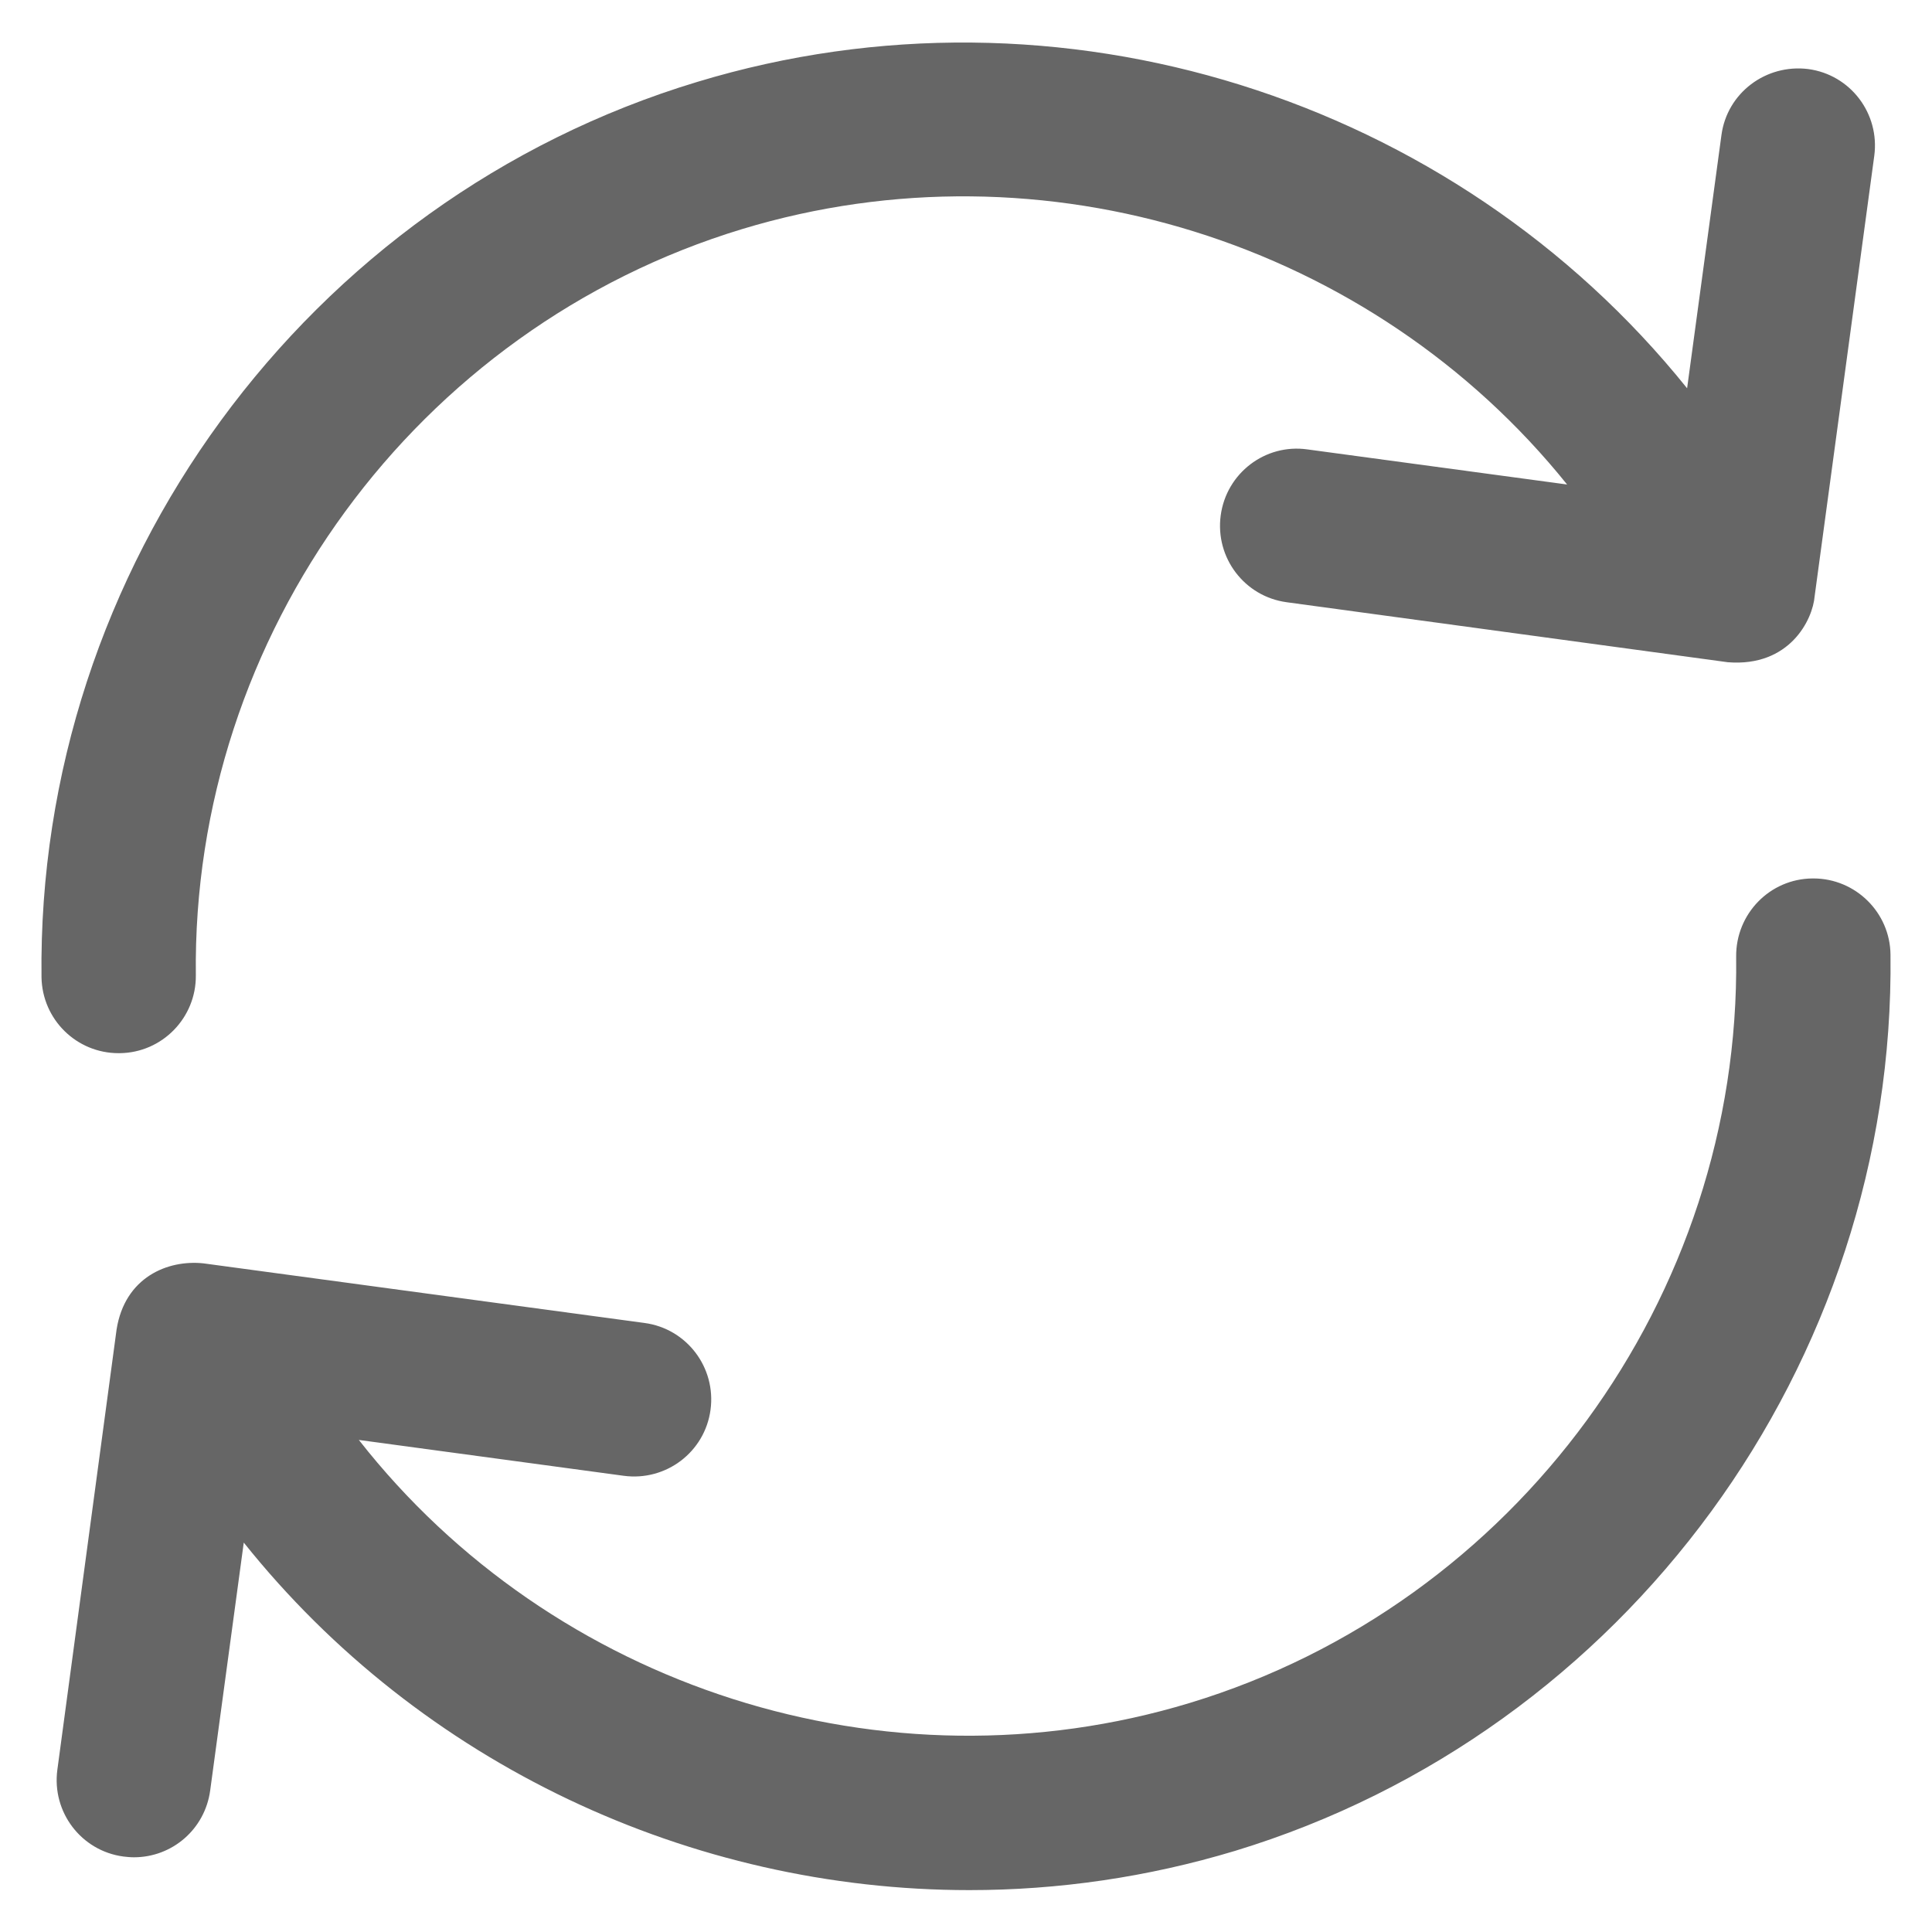 <?xml version="1.0" encoding="UTF-8"?>
<!DOCTYPE svg PUBLIC "-//W3C//DTD SVG 1.1//EN" "http://www.w3.org/Graphics/SVG/1.1/DTD/svg11.dtd">
<svg version="1.1" xmlns="http://www.w3.org/2000/svg" viewBox="0 0 512 512" xmlns:xlink="http://www.w3.org/1999/xlink" enable-background="new 0 0 512 512" width="47" height="47">
  <g>
    <g>
      <path fill="#666" d="m501,253c-0.1-11.2-9.3-20.2-20.4-20.2-0.1,0-0.2,0-0.3,0-11.3,0.1-20.3,9.4-20.2,20.7 1.1,90.2-58.4,171.6-144.8,197.8-80.8,24.5-168.8-4.1-220.2-69.7l70.2,9.5c11.2,1.5 21.5-6.3 23-17.5 1.5-11.2-6.3-21.5-17.5-23l-116.9-15.8c-9.5-1-20.8,3.7-23,17.5l-15.7,116.7c-1.5,11.2 6.3,21.5 17.5,23 0.9,0.1 1.8,0.2 2.8,0.2 10.1,0 18.8-7.4 20.2-17.7l8.9-65.7c46.9,58.7 118.5,92.1 192.3,92.1 23.5,0 47.2-3.4 70.4-10.4 103.6-31.5 175-129.2 173.7-237.5z"/>
      <path fill="#666" d="m31.4,279.1c0.1,0 0.2,0 0.3,0 11.3-0.1 20.3-9.4 20.2-20.6-1.1-90.3 58.4-171.6 144.8-197.8 79.9-24.2 167,3.5 218.6,67.7l-68.8-9.3c-11.2-1.6-21.5,6.3-23,17.5-1.5,11.2 6.3,21.5 17.5,23l116.9,15.9c16.4,1.3 22.5-11.3 23-17.5l15.8-116.7c1.5-11.2-6.3-21.5-17.5-23-11.2-1.4-21.5,6.3-23,17.5l-9.1,67.1c-61.9-77-166.3-110.3-262.3-81.2-103.7,31.3-175.1,129-173.8,237.3 0.2,11.2 9.3,20.1 20.4,20.1z"/>
    </g>
  </g>
</svg>
